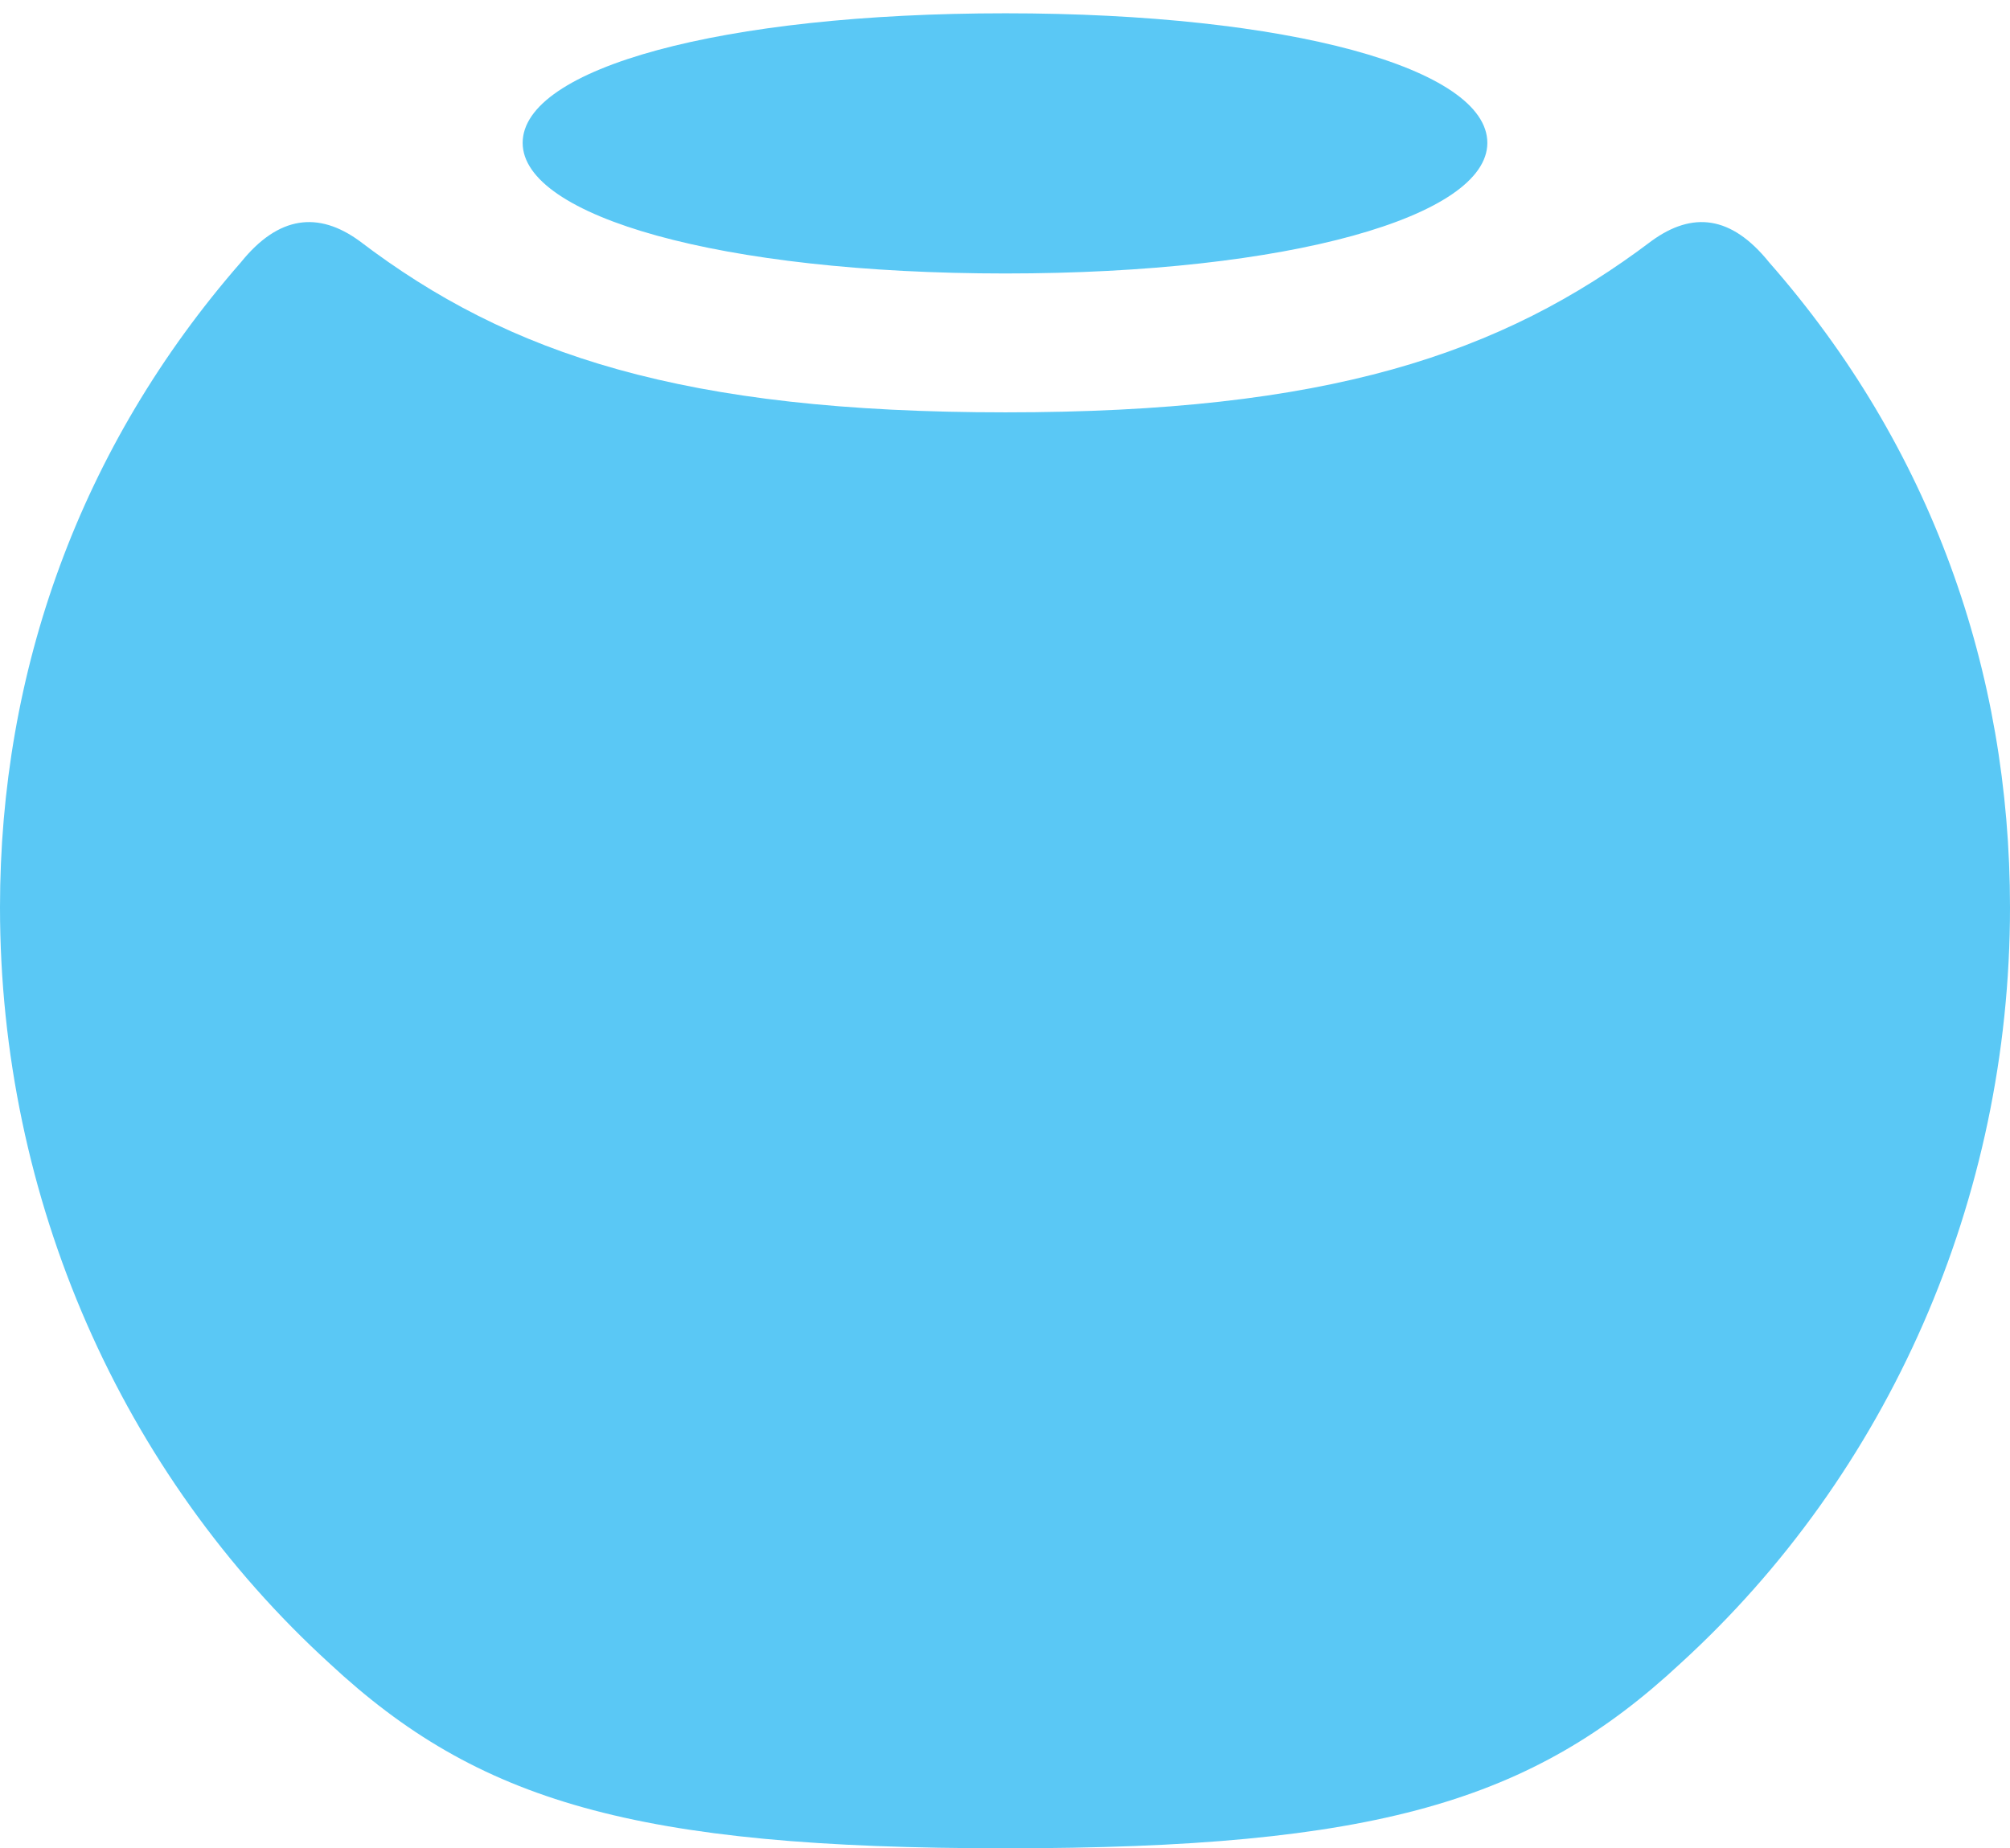 <?xml version="1.0" encoding="UTF-8"?>
<!--Generator: Apple Native CoreSVG 175.5-->
<!DOCTYPE svg
PUBLIC "-//W3C//DTD SVG 1.1//EN"
       "http://www.w3.org/Graphics/SVG/1.1/DTD/svg11.dtd">
<svg version="1.1" xmlns="http://www.w3.org/2000/svg" xmlns:xlink="http://www.w3.org/1999/xlink" width="24.036" height="22.107">
 <g>
  <rect height="22.107" opacity="0" width="24.036" x="0" y="0"/>
  <path d="M12.024 22.107C16.455 22.107 18.323 21.545 20.093 19.898C22.583 17.627 24.036 14.343 24.036 10.852C24.036 8.032 23.096 5.347 21.155 3.137C20.703 2.576 20.239 2.527 19.751 2.881C17.944 4.248 15.857 4.932 12.024 4.932C8.179 4.932 6.091 4.248 4.297 2.881C3.809 2.527 3.333 2.576 2.881 3.137C0.952 5.347 0 8.032 0 10.852C0 14.343 1.453 17.627 3.943 19.898C5.713 21.545 7.581 22.107 12.024 22.107ZM12.024 3.271C15.418 3.271 17.786 2.588 17.786 1.709C17.786 0.818 15.418 0.159 12.024 0.159C8.618 0.159 6.25 0.818 6.25 1.709C6.25 2.588 8.618 3.271 12.024 3.271Z" fill="#5ac8f5"/>
 </g>
</svg>
